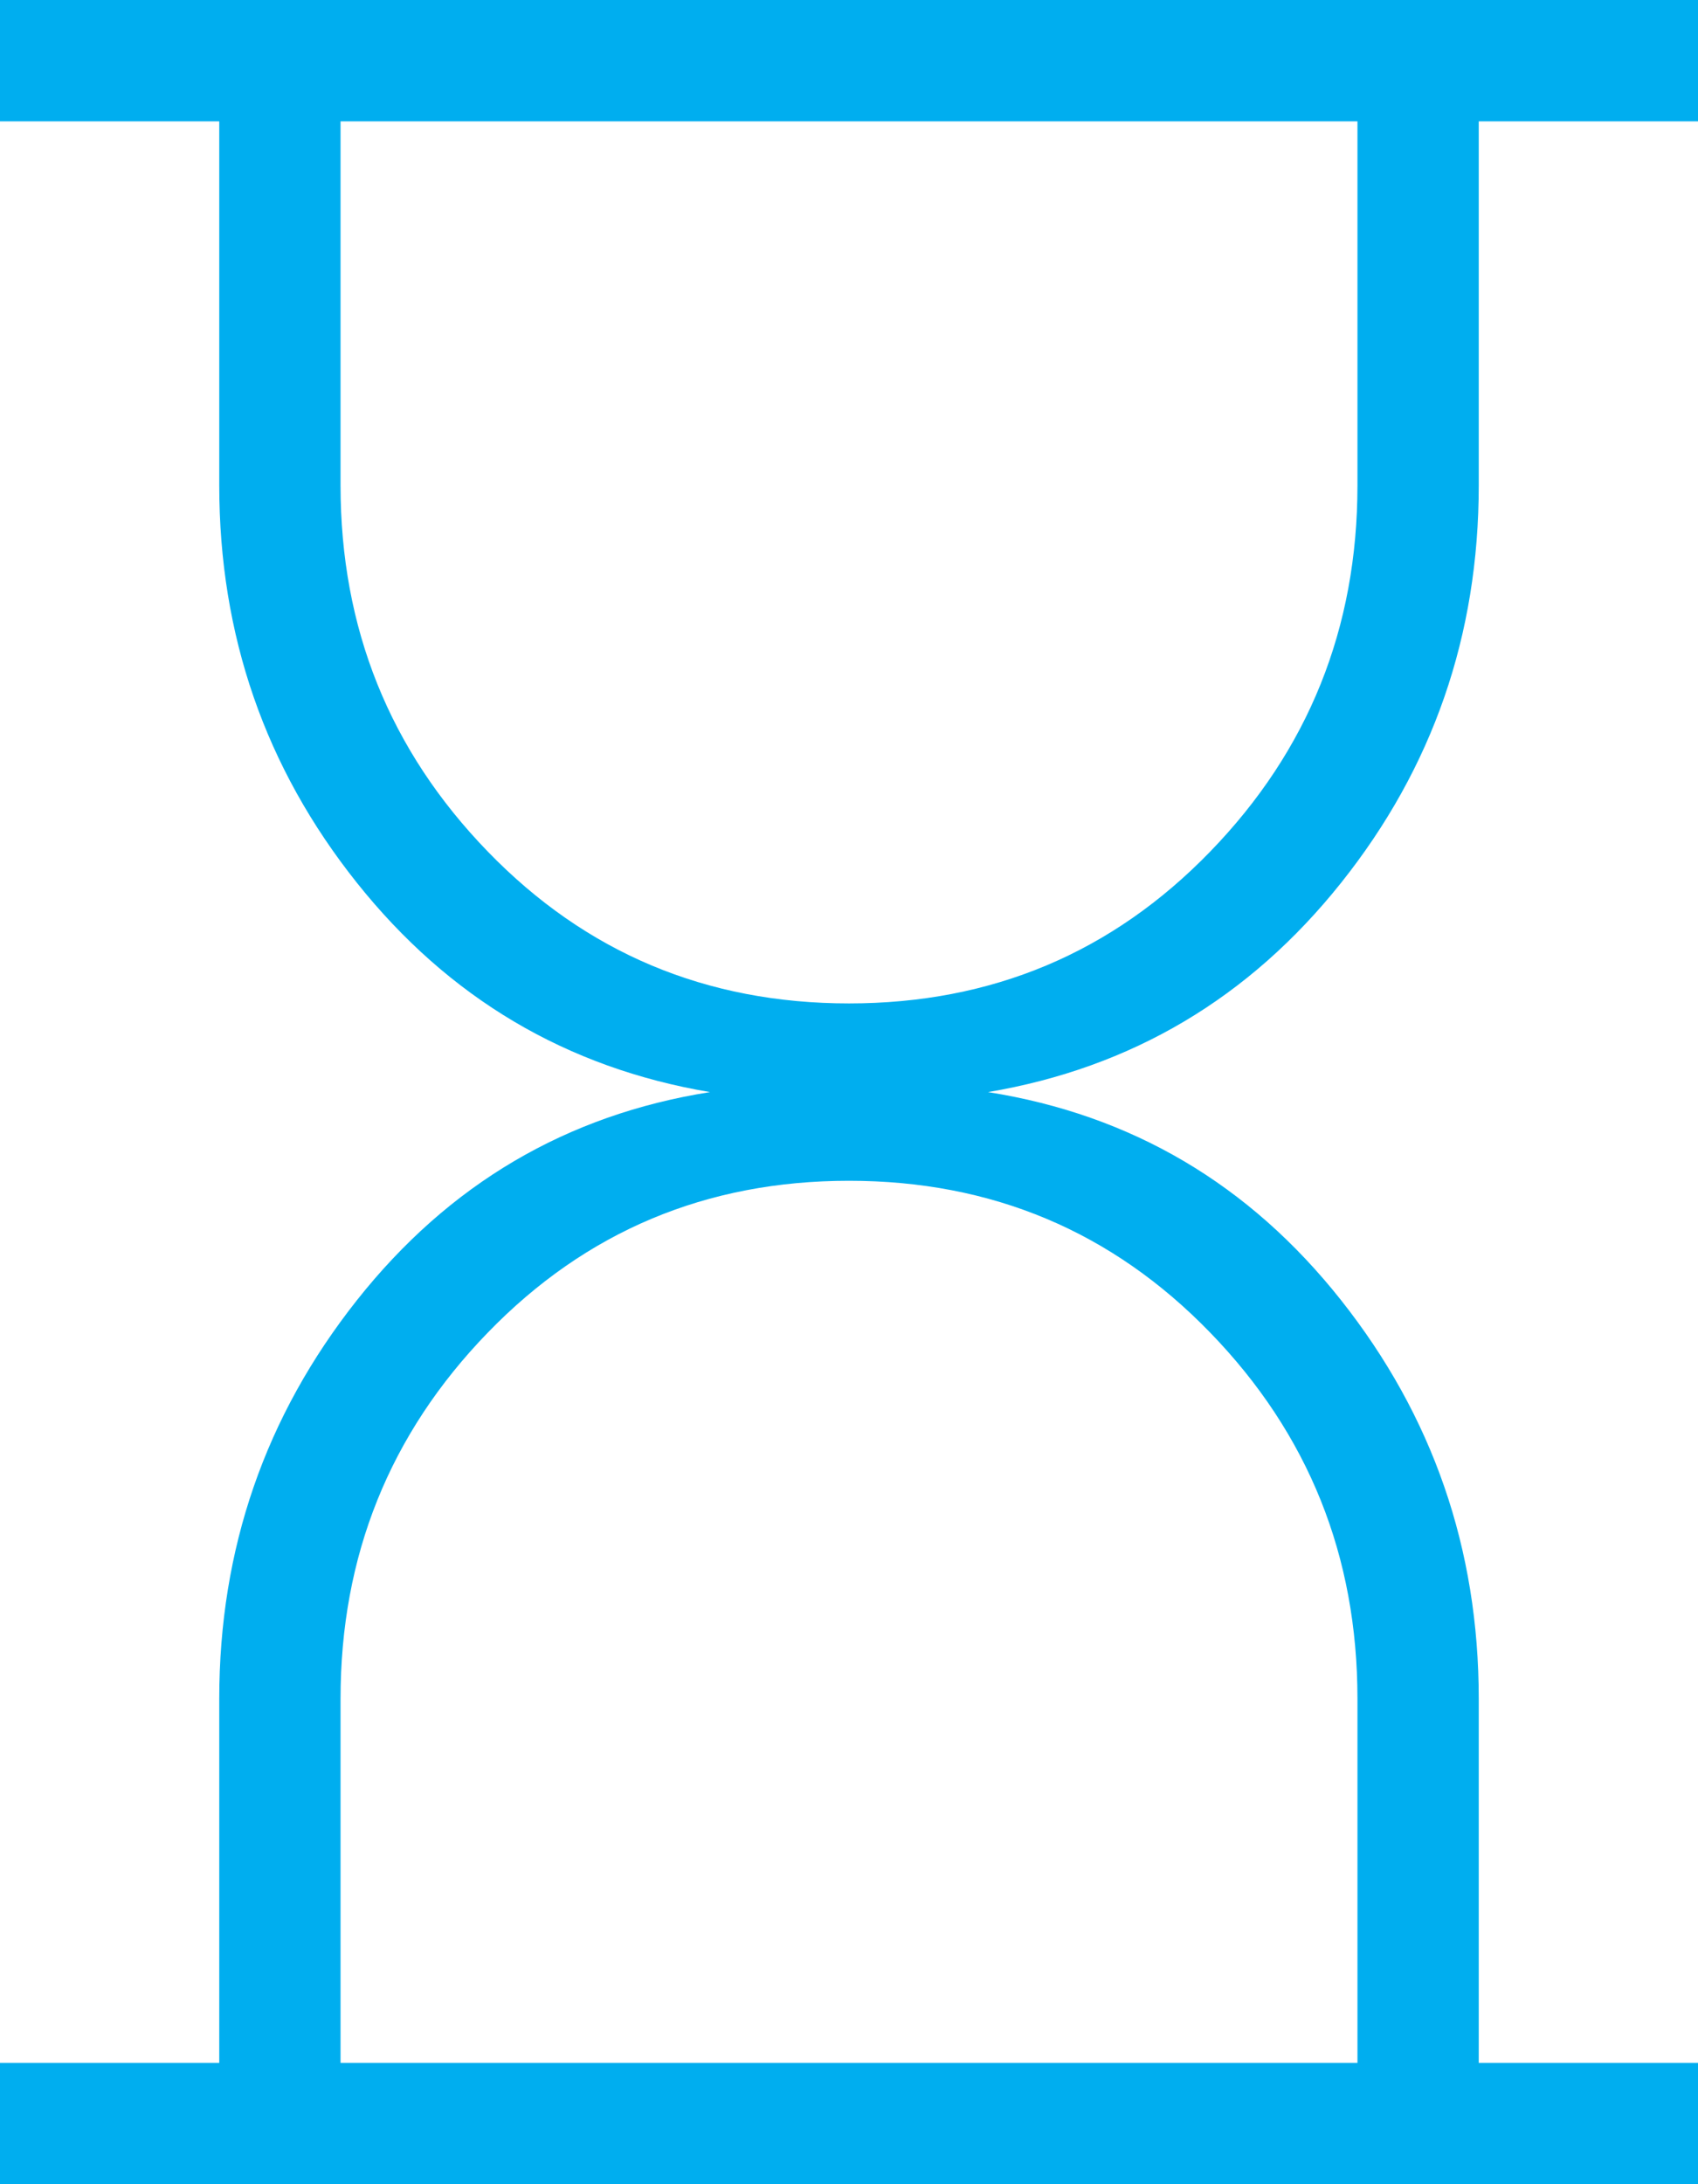 <svg width="56" height="72" viewBox="0 0 56 72" fill="none" xmlns="http://www.w3.org/2000/svg">
<path d="M11.231 68H44.769V56C44.769 51.292 43.151 47.269 39.915 43.931C36.68 40.592 32.708 38.923 28 38.923C23.292 38.923 19.32 40.592 16.085 43.931C12.849 47.269 11.231 51.292 11.231 56V68ZM28 33.077C32.708 33.077 36.68 31.408 39.915 28.069C43.151 24.731 44.769 20.708 44.769 16V4H11.231V16C11.231 20.708 12.849 24.731 16.085 28.069C19.32 31.408 23.292 33.077 28 33.077ZM0 72V68H7.231V56C7.231 51.061 8.745 46.681 11.773 42.858C14.801 39.035 18.682 36.749 23.415 36C18.682 35.2 14.801 32.901 11.773 29.104C8.745 25.307 7.231 20.939 7.231 16V4H0V0H56V4H48.769V16C48.769 20.939 47.255 25.307 44.227 29.104C41.199 32.901 37.318 35.2 32.585 36C37.318 36.749 41.199 39.035 44.227 42.858C47.255 46.681 48.769 51.061 48.769 56V68H56V72H0Z" fill="#00AEEF"/>
</svg>
